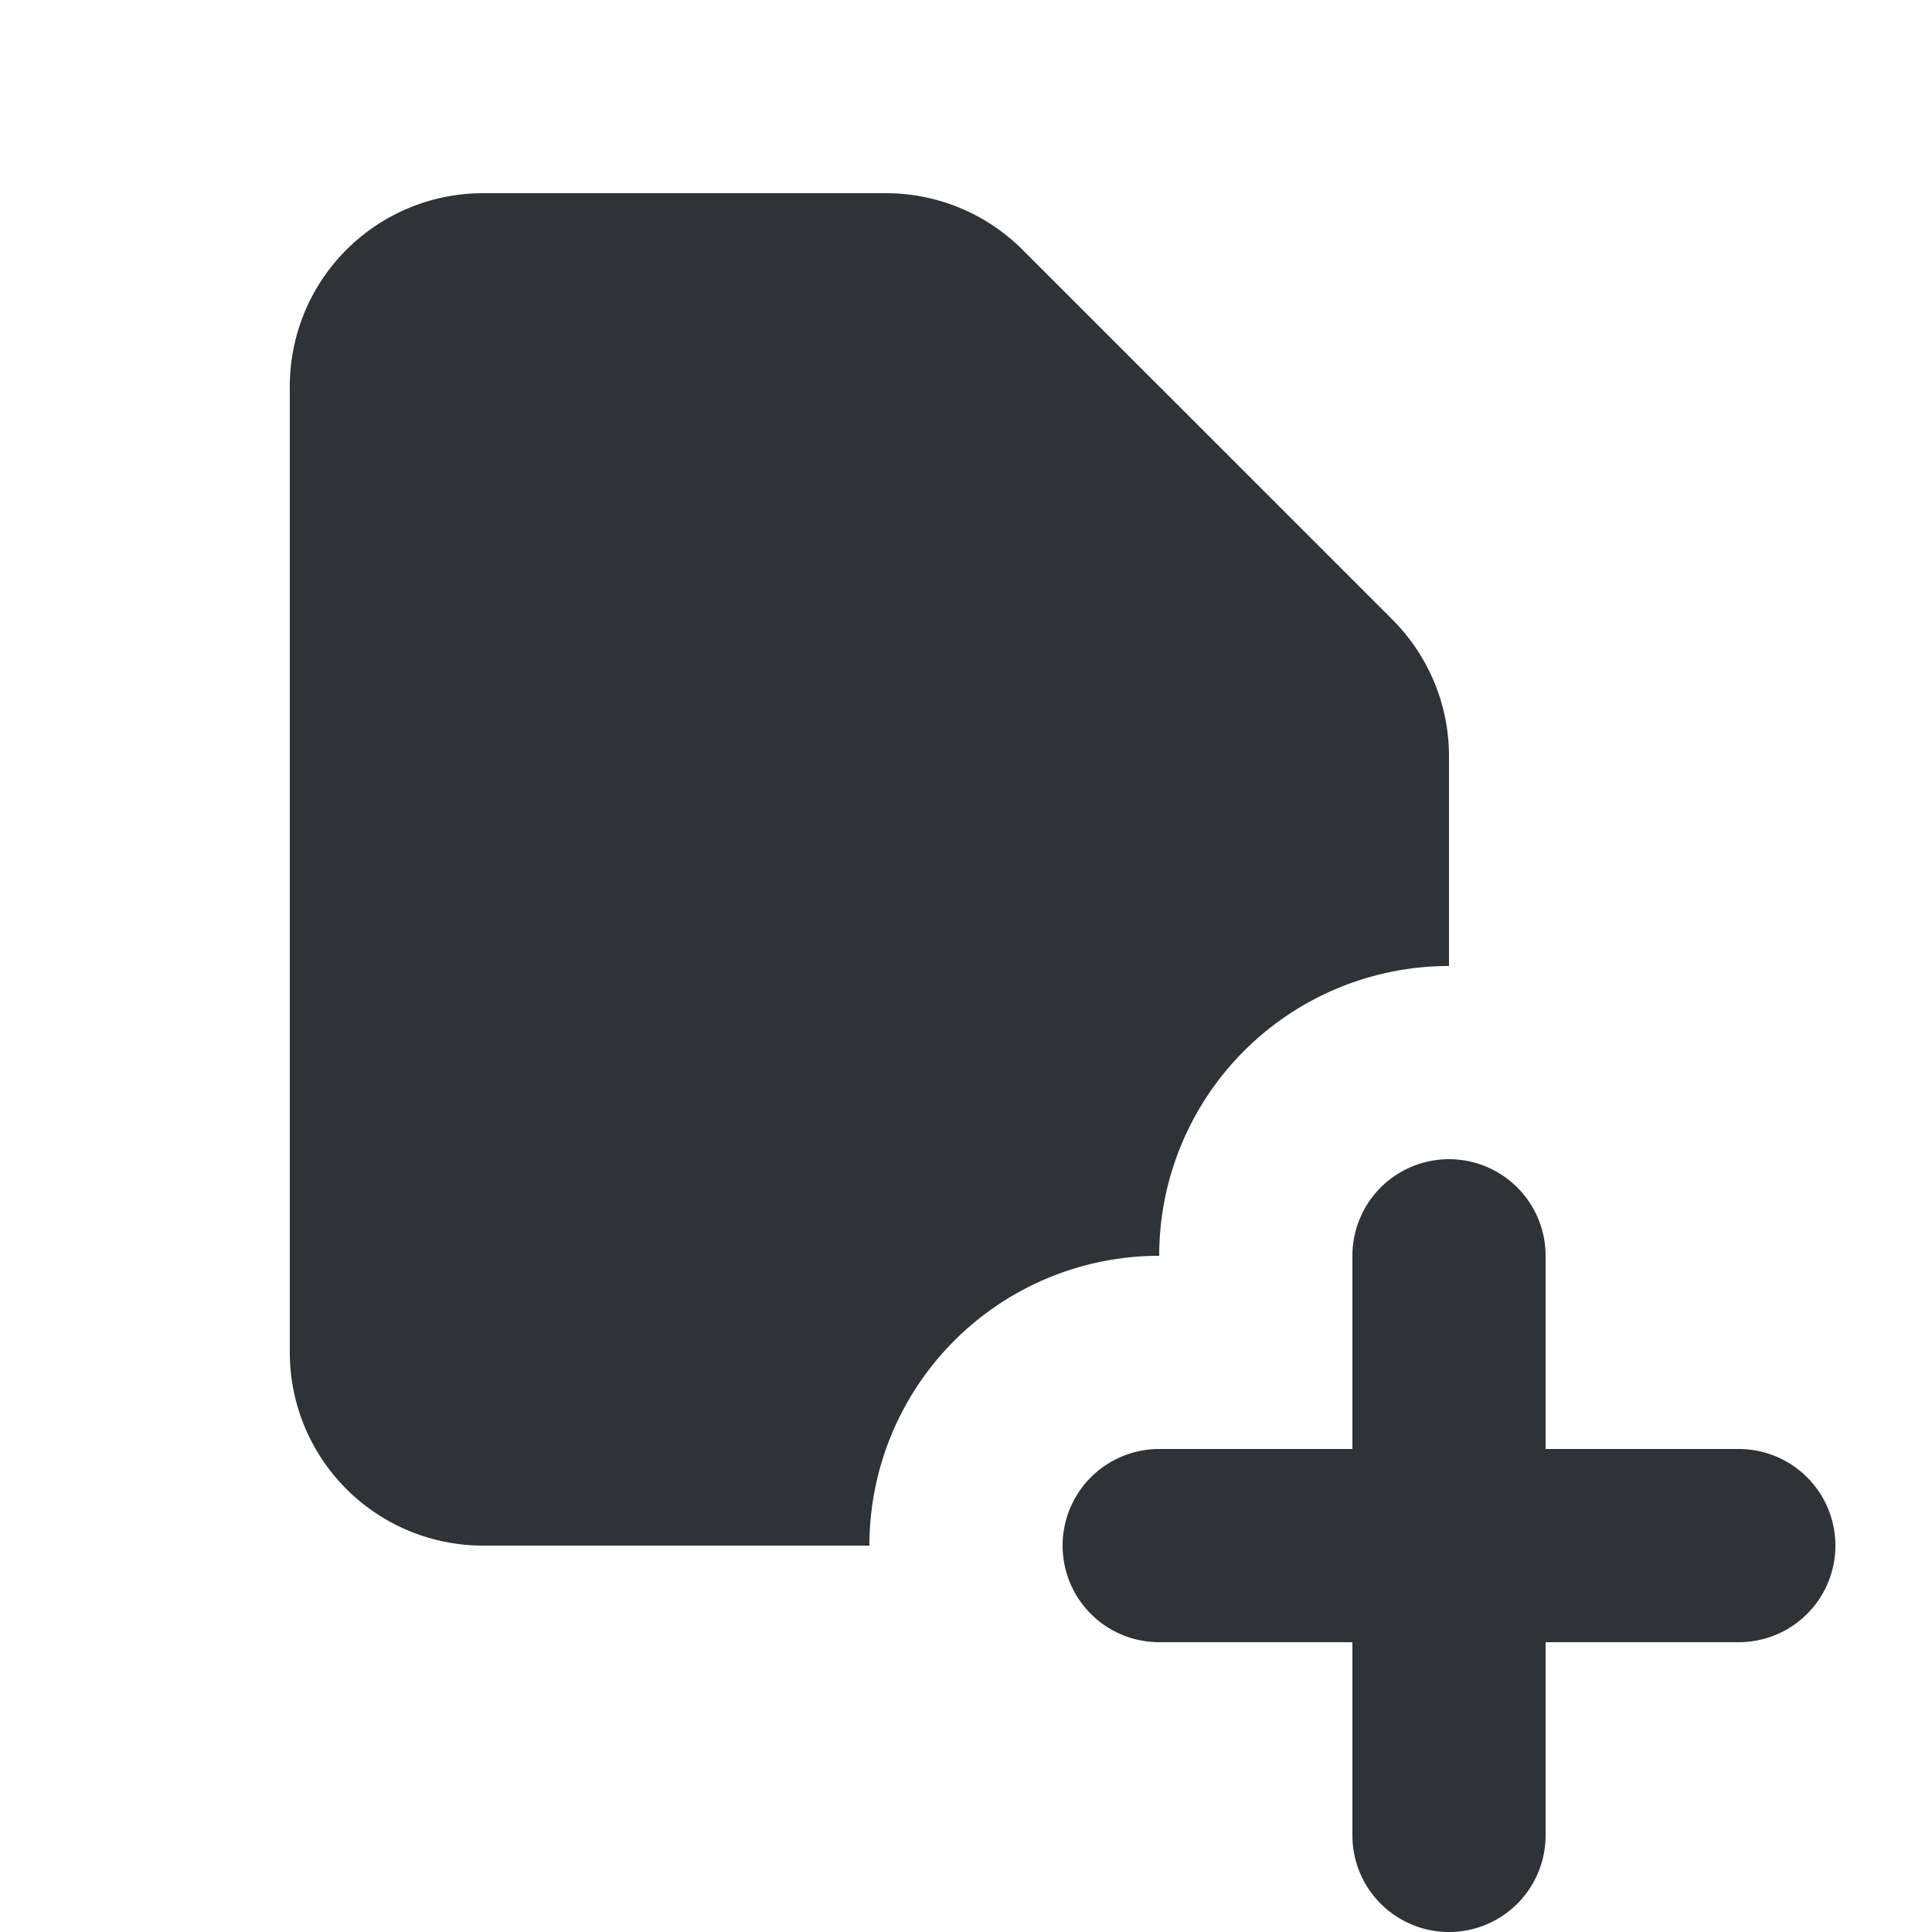 <svg xmlns="http://www.w3.org/2000/svg" width="20" height="20" fill="none" viewBox="0 0 20 20"><path fill="#2f3237" fill-rule="evenodd" d="M3 4a2 2 0 0 1 2-2h4.172a2 2 0 0 1 1.414.586l3.828 3.828A2 2 0 0 1 15 7.828V10a3 3 0 0 0-3 3 3 3 0 0 0-3 3H5a2 2 0 0 1-2-2zm13 9a1 1 0 1 0-2 0v2h-2a1 1 0 1 0 0 2h2v2a1 1 0 1 0 2 0v-2h2a1 1 0 1 0 0-2h-2z" clip-rule="evenodd"/></svg>
